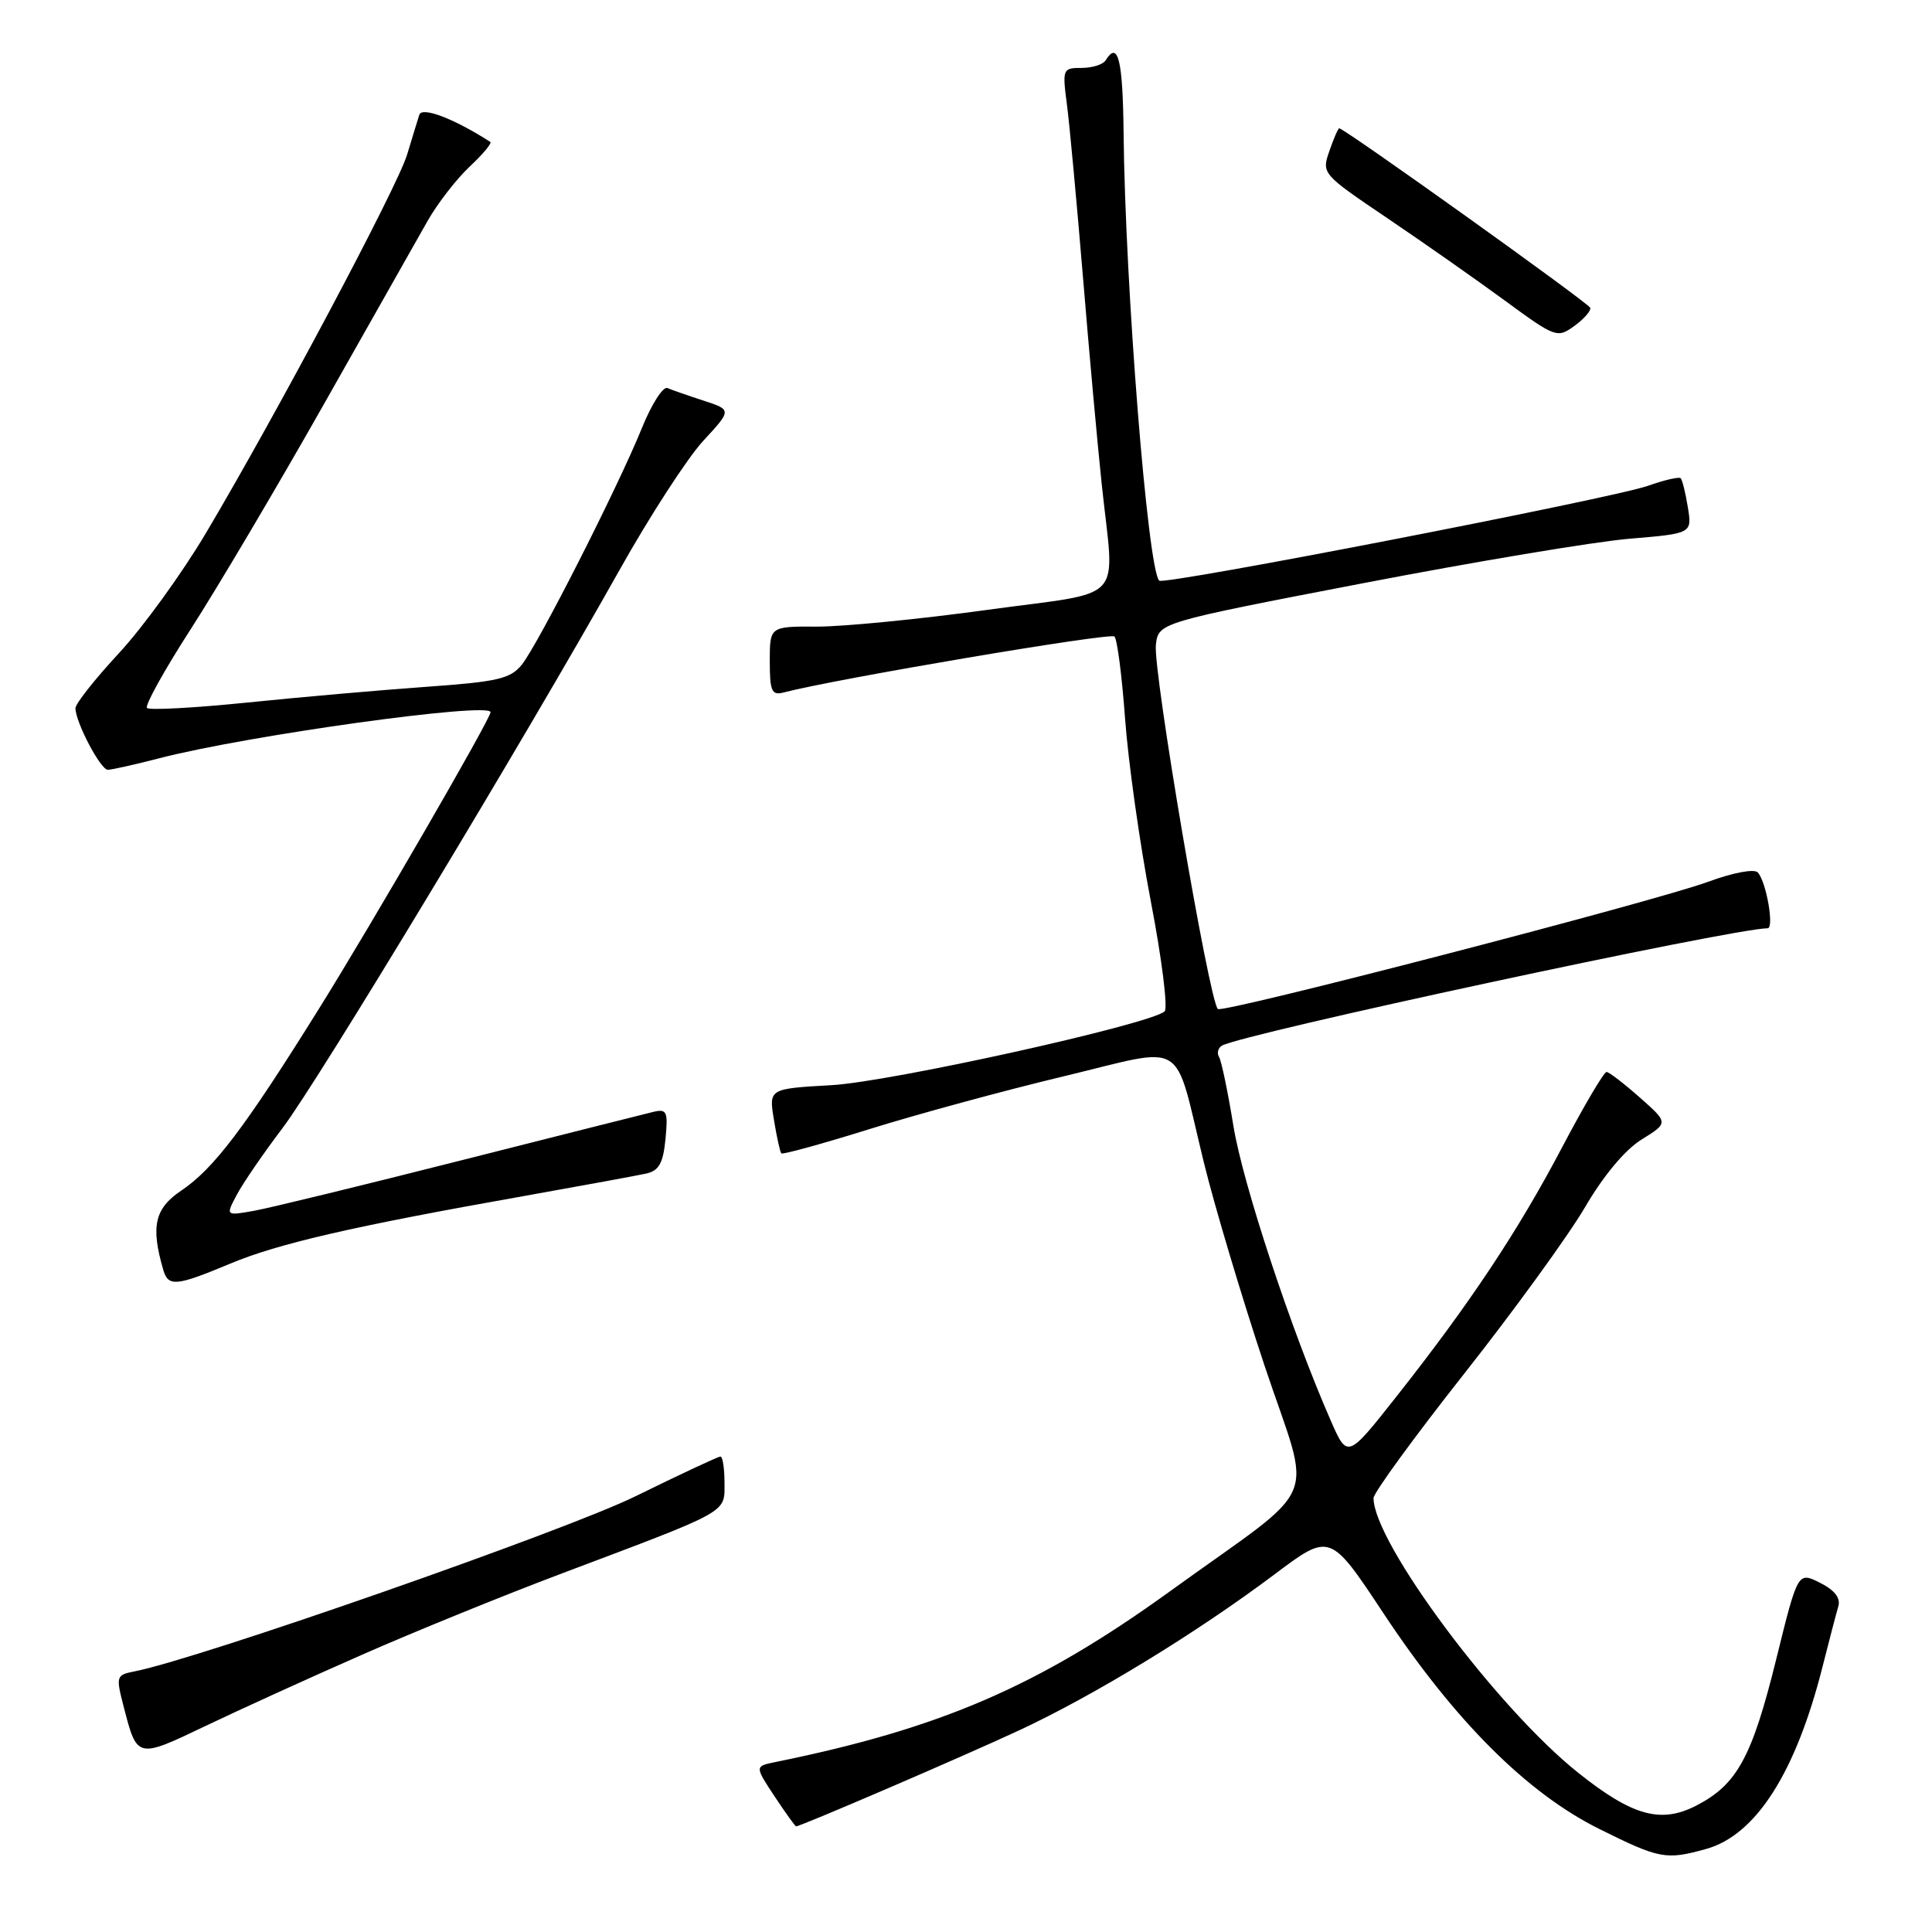 <?xml version="1.0" encoding="UTF-8" standalone="no"?>
<!DOCTYPE svg PUBLIC "-//W3C//DTD SVG 1.1//EN" "http://www.w3.org/Graphics/SVG/1.1/DTD/svg11.dtd" >
<svg xmlns="http://www.w3.org/2000/svg" xmlns:xlink="http://www.w3.org/1999/xlink" version="1.1" viewBox="0 0 256 256">
 <g >
 <path fill="currentColor"
d=" M 226.06 245.00 C 232.66 243.17 237.95 234.89 241.50 220.83 C 242.38 217.35 243.32 213.75 243.59 212.84 C 243.91 211.74 243.10 210.70 241.15 209.72 C 238.22 208.26 238.22 208.26 235.36 219.85 C 232.15 232.84 230.18 236.46 224.77 239.25 C 220.07 241.67 216.31 240.63 209.13 234.91 C 198.35 226.33 182.00 204.38 182.00 198.50 C 182.00 197.82 187.41 190.39 194.03 182.00 C 200.65 173.61 207.85 163.68 210.03 159.95 C 212.48 155.76 215.34 152.33 217.54 150.98 C 221.08 148.78 221.08 148.78 217.29 145.43 C 215.21 143.59 213.22 142.06 212.88 142.04 C 212.54 142.02 209.89 146.51 206.99 152.02 C 201.15 163.12 194.77 172.72 185.02 185.07 C 178.54 193.28 178.54 193.28 176.32 188.21 C 171.10 176.30 164.69 156.89 163.44 149.23 C 162.70 144.68 161.84 140.54 161.53 140.05 C 161.22 139.55 161.39 138.88 161.90 138.56 C 164.34 137.05 229.54 123.03 234.22 123.00 C 235.12 123.00 234.04 116.83 232.92 115.61 C 232.46 115.09 229.65 115.62 226.31 116.85 C 219.14 119.48 161.98 134.31 161.37 133.70 C 160.19 132.52 152.77 88.91 153.16 85.46 C 153.50 82.50 153.50 82.50 180.50 77.30 C 195.35 74.44 211.26 71.78 215.86 71.39 C 224.21 70.69 224.21 70.69 223.65 67.22 C 223.34 65.31 222.91 63.58 222.70 63.37 C 222.49 63.15 220.54 63.60 218.37 64.37 C 213.63 66.04 154.23 77.57 153.60 76.94 C 152.08 75.41 149.09 37.95 148.88 17.55 C 148.78 7.88 148.14 5.34 146.50 8.00 C 146.16 8.55 144.73 9.00 143.31 9.00 C 140.82 9.00 140.76 9.15 141.36 13.75 C 141.71 16.36 142.66 26.65 143.49 36.62 C 144.31 46.58 145.43 58.95 145.98 64.12 C 147.68 80.26 149.52 78.24 130.75 80.82 C 121.81 82.05 111.69 83.04 108.25 83.03 C 102.00 83.00 102.00 83.00 102.00 87.62 C 102.00 91.58 102.26 92.17 103.82 91.76 C 110.68 89.96 147.13 83.79 147.67 84.34 C 148.04 84.70 148.67 89.62 149.08 95.25 C 149.49 100.89 151.02 111.75 152.48 119.38 C 153.95 127.01 154.77 133.59 154.32 134.01 C 152.45 135.72 118.03 143.35 110.18 143.79 C 101.87 144.26 101.87 144.26 102.55 148.38 C 102.92 150.65 103.36 152.65 103.53 152.83 C 103.70 153.01 108.98 151.56 115.28 149.59 C 121.57 147.63 133.12 144.49 140.93 142.62 C 157.55 138.64 155.43 137.34 159.51 154.00 C 160.92 159.78 164.55 171.91 167.56 180.96 C 173.88 199.91 175.48 196.07 155.05 210.84 C 137.63 223.42 124.71 229.01 102.75 233.48 C 100.00 234.04 100.00 234.04 102.63 238.02 C 104.08 240.21 105.36 242.00 105.49 242.00 C 106.09 242.00 127.56 232.76 135.00 229.30 C 144.99 224.65 158.53 216.38 168.87 208.62 C 176.24 203.08 176.24 203.08 183.33 213.79 C 192.72 227.98 202.31 237.57 211.88 242.33 C 219.90 246.32 220.75 246.48 226.06 245.00 Z  M 48.00 219.25 C 54.88 216.22 66.80 211.37 74.50 208.47 C 96.84 200.05 96.00 200.52 96.00 196.49 C 96.00 194.57 95.76 193.00 95.46 193.00 C 95.16 193.00 90.09 195.37 84.19 198.27 C 75.00 202.80 26.53 219.74 17.90 221.45 C 15.37 221.95 15.33 222.07 16.41 226.23 C 18.17 233.04 18.16 233.04 27.21 228.71 C 31.77 226.53 41.12 222.27 48.00 219.25 Z  M 30.50 167.44 C 36.89 164.77 46.74 162.50 69.43 158.48 C 77.17 157.10 84.46 155.76 85.64 155.50 C 87.32 155.12 87.87 154.12 88.18 150.93 C 88.53 147.25 88.37 146.90 86.53 147.34 C 85.42 147.60 73.93 150.51 61.00 153.78 C 48.07 157.06 35.79 160.05 33.70 160.43 C 29.89 161.11 29.89 161.11 31.38 158.31 C 32.20 156.76 34.92 152.80 37.42 149.50 C 42.15 143.27 69.40 98.14 82.09 75.53 C 86.09 68.39 91.08 60.70 93.17 58.43 C 96.97 54.31 96.97 54.31 93.24 53.09 C 91.18 52.42 89.02 51.67 88.44 51.42 C 87.86 51.17 86.33 53.56 85.05 56.73 C 81.87 64.58 71.28 85.43 69.13 88.09 C 67.62 89.95 65.91 90.34 56.44 91.01 C 50.42 91.44 39.78 92.37 32.78 93.09 C 25.78 93.80 19.80 94.13 19.48 93.81 C 19.16 93.50 21.77 88.80 25.27 83.37 C 28.77 77.94 36.73 64.50 42.95 53.50 C 49.18 42.50 55.35 31.60 56.66 29.27 C 57.98 26.95 60.49 23.71 62.24 22.07 C 63.99 20.43 65.22 18.96 64.96 18.80 C 60.15 15.71 55.91 14.10 55.56 15.21 C 55.34 15.92 54.60 18.30 53.94 20.50 C 52.62 24.83 36.66 54.85 27.29 70.63 C 24.11 75.99 18.91 83.16 15.75 86.56 C 12.59 89.97 10.00 93.24 10.00 93.84 C 10.00 95.69 13.32 102.00 14.29 102.00 C 14.80 102.00 17.87 101.31 21.12 100.47 C 32.82 97.44 65.00 92.97 65.00 94.37 C 65.00 95.25 49.33 122.34 42.24 133.70 C 32.41 149.47 28.32 154.87 23.99 157.78 C 20.49 160.14 19.96 162.51 21.63 168.25 C 22.29 170.54 23.33 170.44 30.50 167.44 Z  M 210.72 40.79 C 210.53 40.17 178.13 17.00 177.45 17.00 C 177.31 17.00 176.72 18.35 176.15 20.01 C 175.11 22.99 175.17 23.06 183.80 28.89 C 188.58 32.12 195.60 37.04 199.39 39.82 C 206.11 44.75 206.35 44.83 208.61 43.19 C 209.89 42.26 210.83 41.18 210.72 40.79 Z "/>
</g>
</svg>